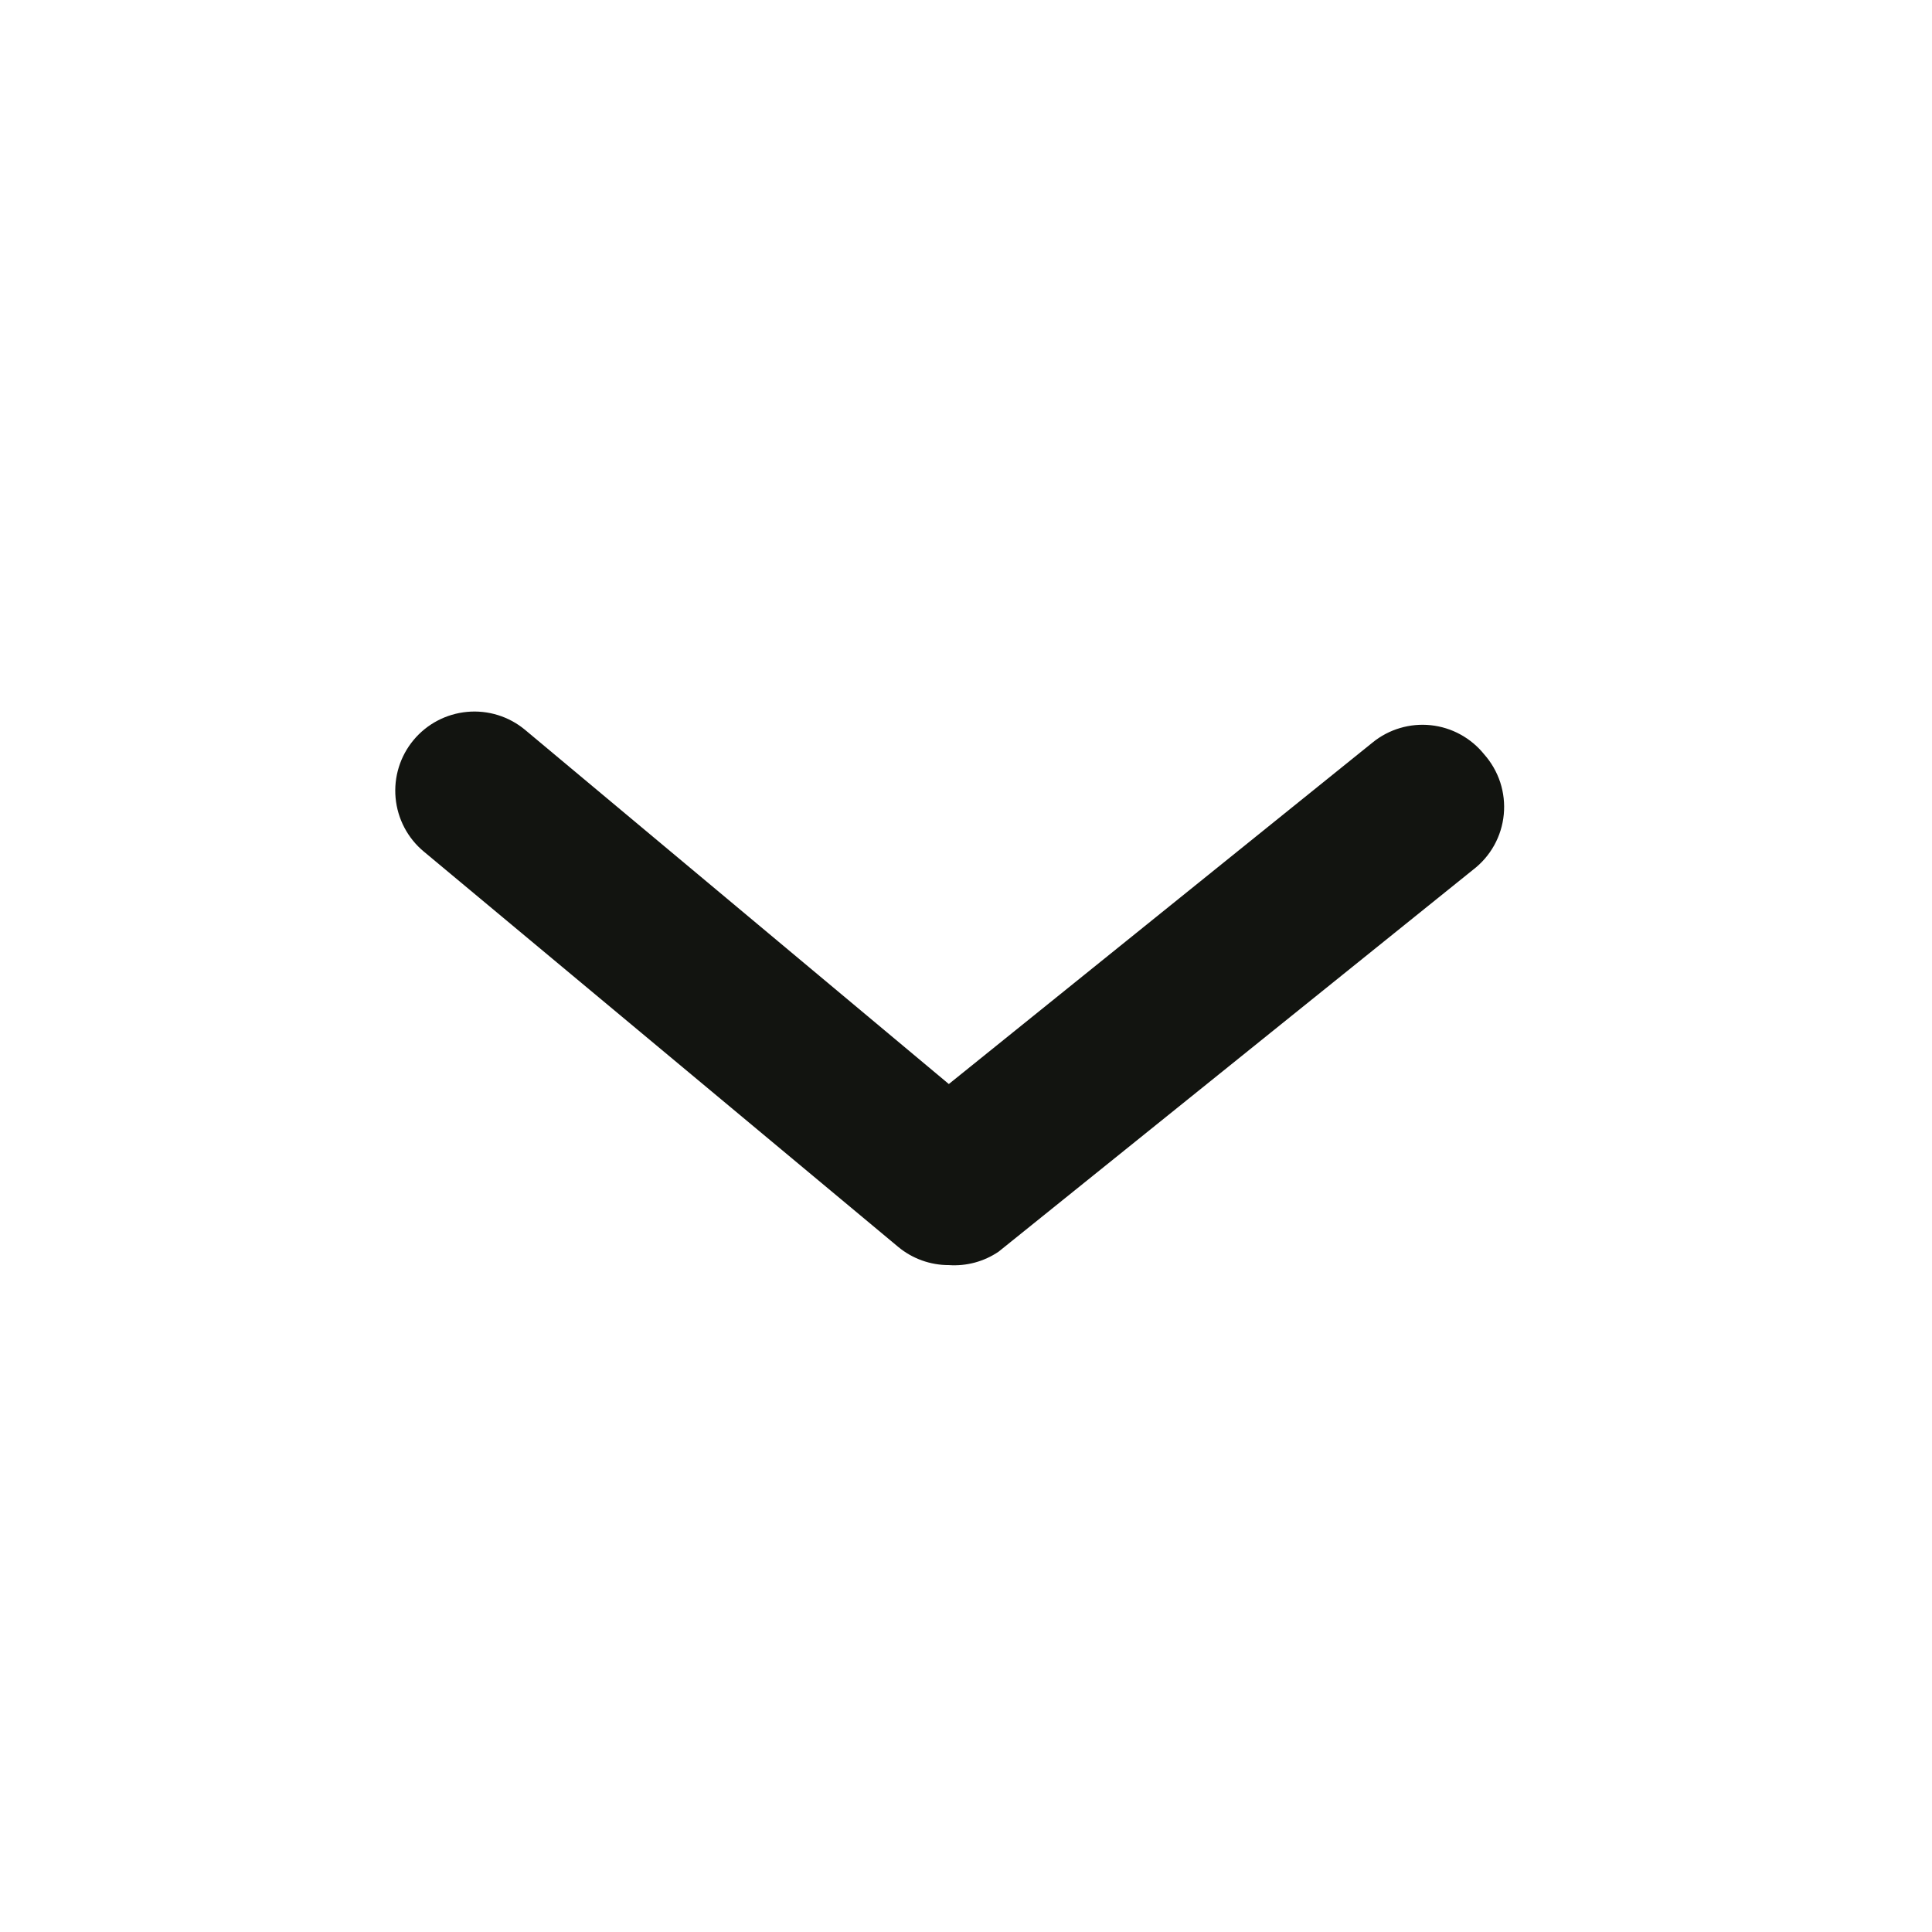 <svg width="54" height="54" viewBox="0 0 54 54" fill="none" xmlns="http://www.w3.org/2000/svg">
<path d="M26.52 35.36C26.004 35.361 25.503 35.181 25.106 34.852L11.846 23.802C11.394 23.427 11.111 22.887 11.057 22.303C11.003 21.719 11.183 21.137 11.558 20.686C11.933 20.234 12.473 19.951 13.057 19.897C13.641 19.843 14.223 20.023 14.674 20.398L26.52 30.299L38.366 20.752C38.592 20.568 38.852 20.431 39.131 20.349C39.41 20.266 39.703 20.239 39.993 20.27C40.282 20.301 40.563 20.388 40.818 20.528C41.074 20.668 41.299 20.856 41.482 21.083C41.684 21.311 41.837 21.577 41.932 21.866C42.026 22.156 42.06 22.461 42.031 22.764C42.002 23.067 41.911 23.361 41.763 23.627C41.615 23.893 41.414 24.125 41.172 24.31L27.912 34.984C27.503 35.262 27.013 35.394 26.52 35.36Z" fill="#121410"/>
</svg>
